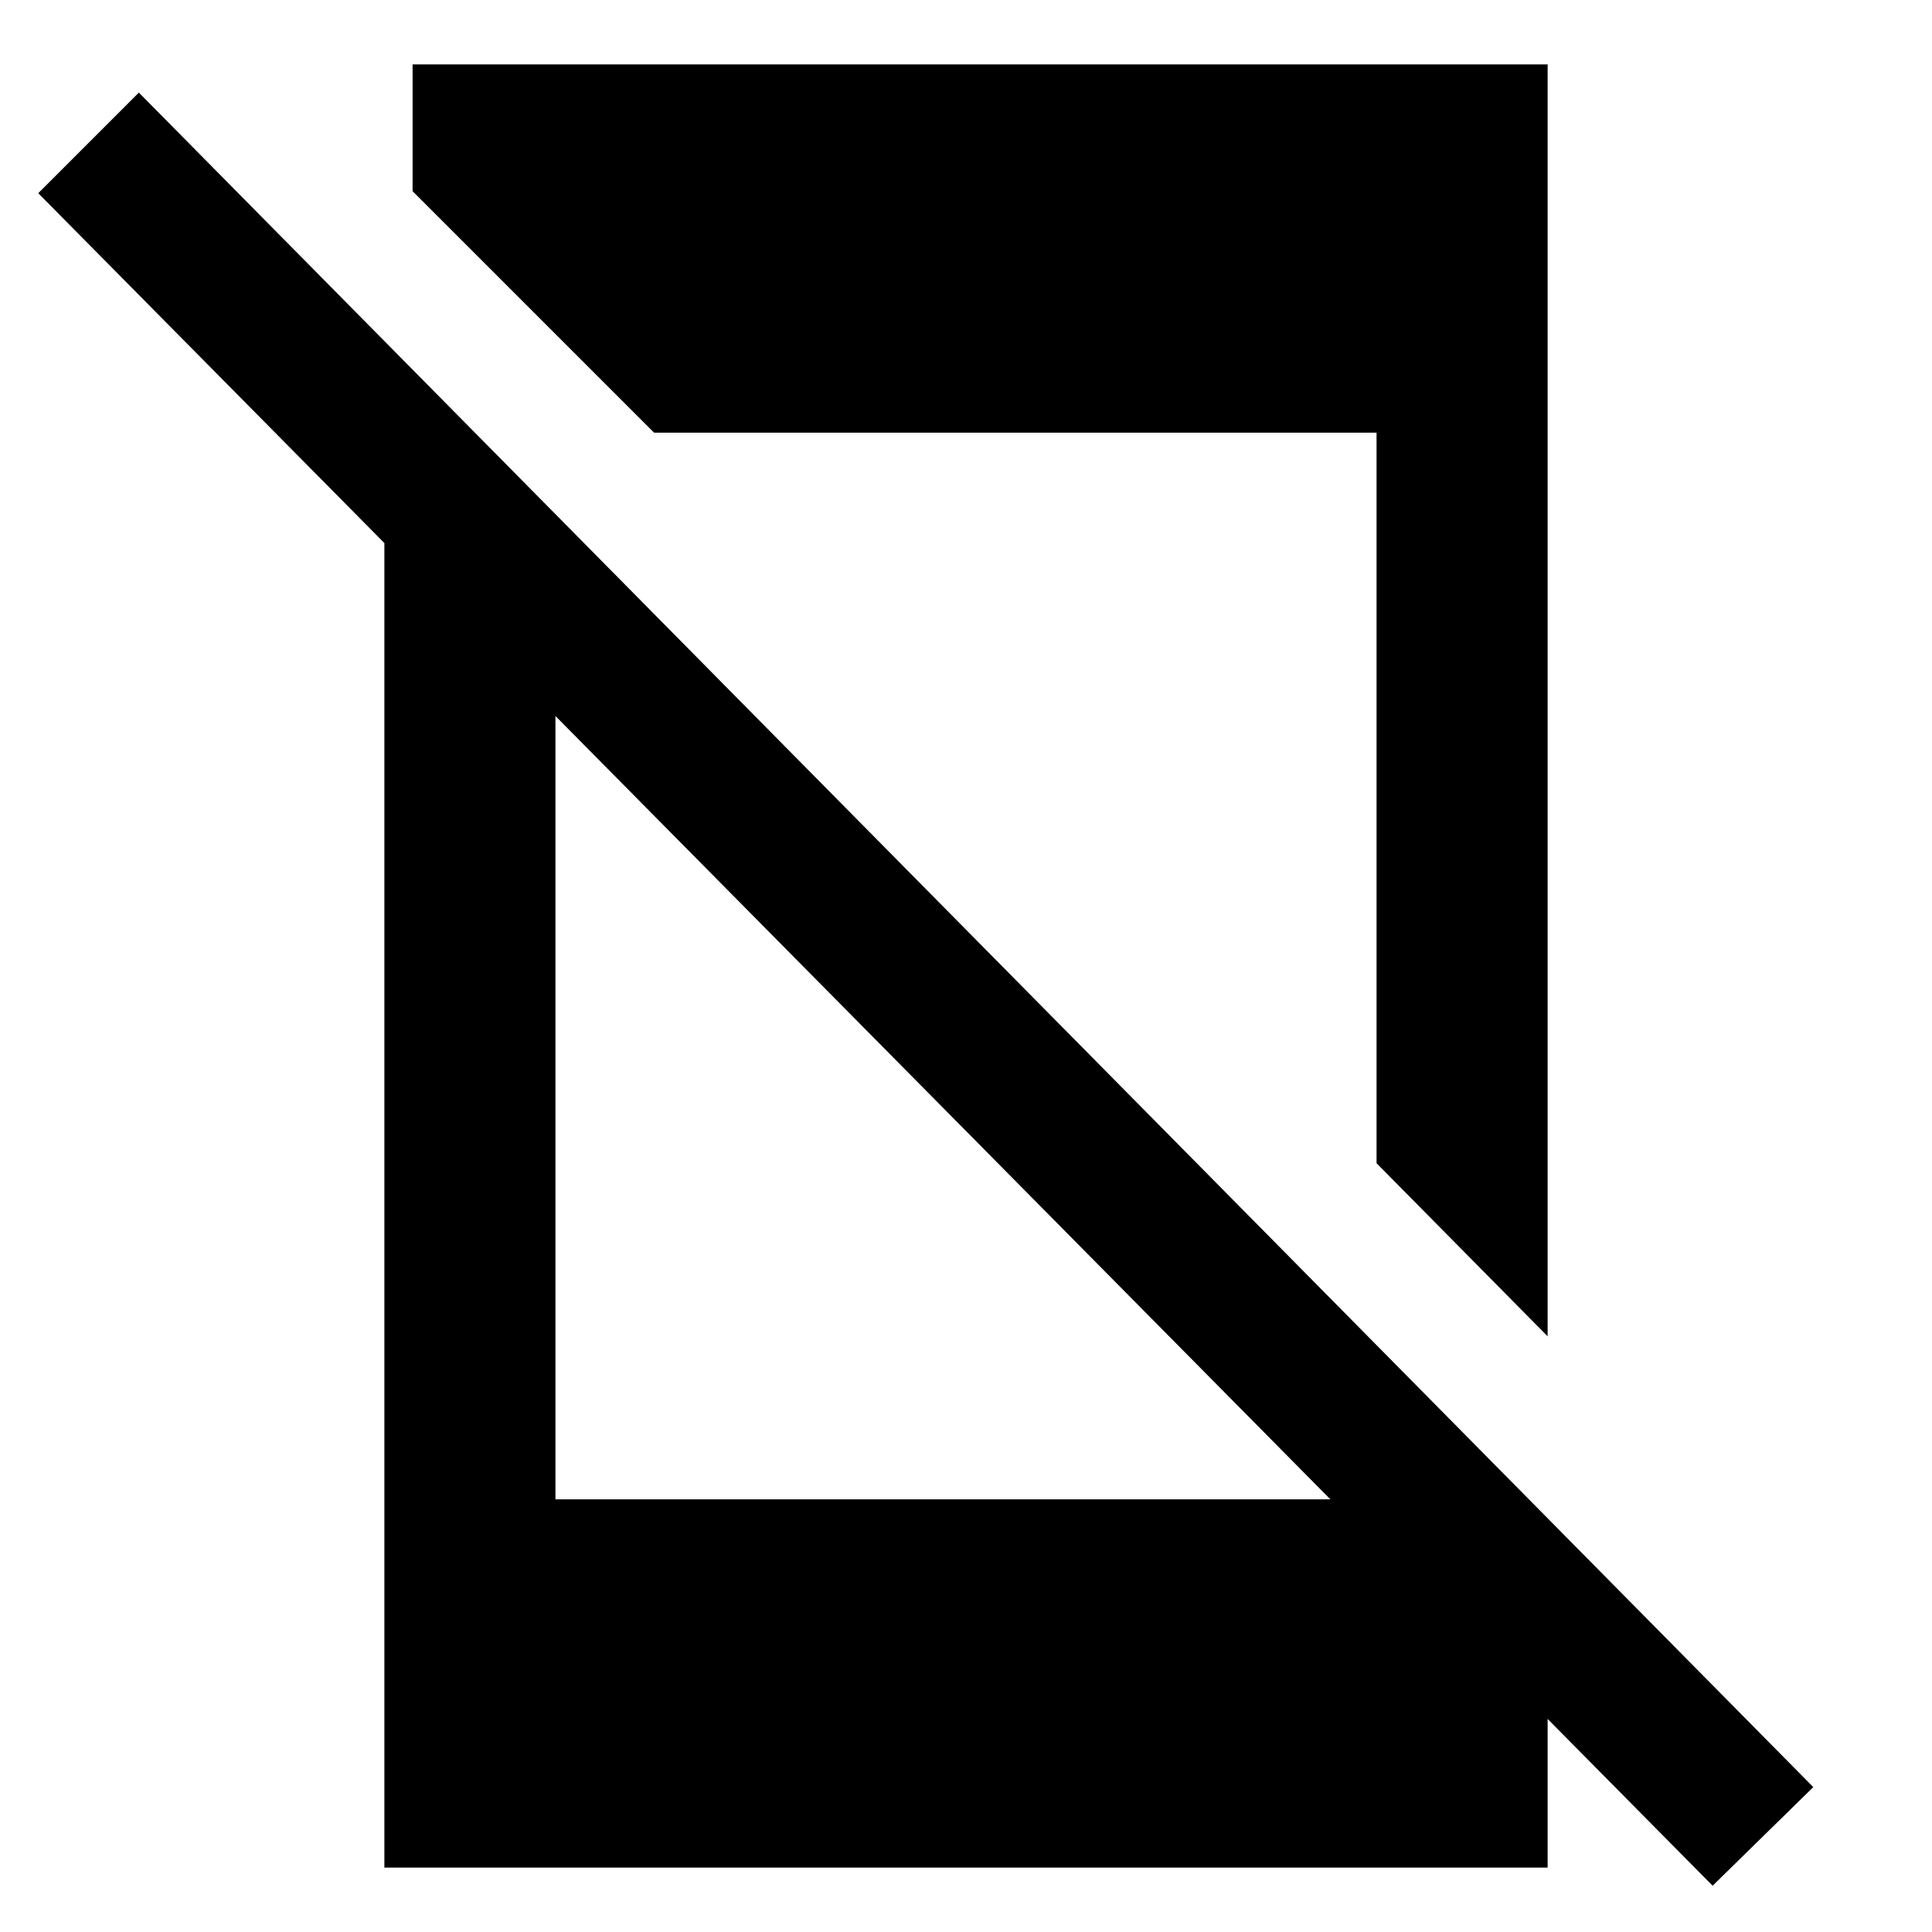 <svg xmlns="http://www.w3.org/2000/svg" height="40" width="40"><path d="M35.458 39.042.792 4l2.083-2.083L37.542 37ZM7.958 9.125l3.542 3.583v18.334h17L32.042 35v3.667H7.958Zm24.084-7.792v26.334L28.5 24.083V8.958H13.542l-5-5V1.333Z"/></svg>